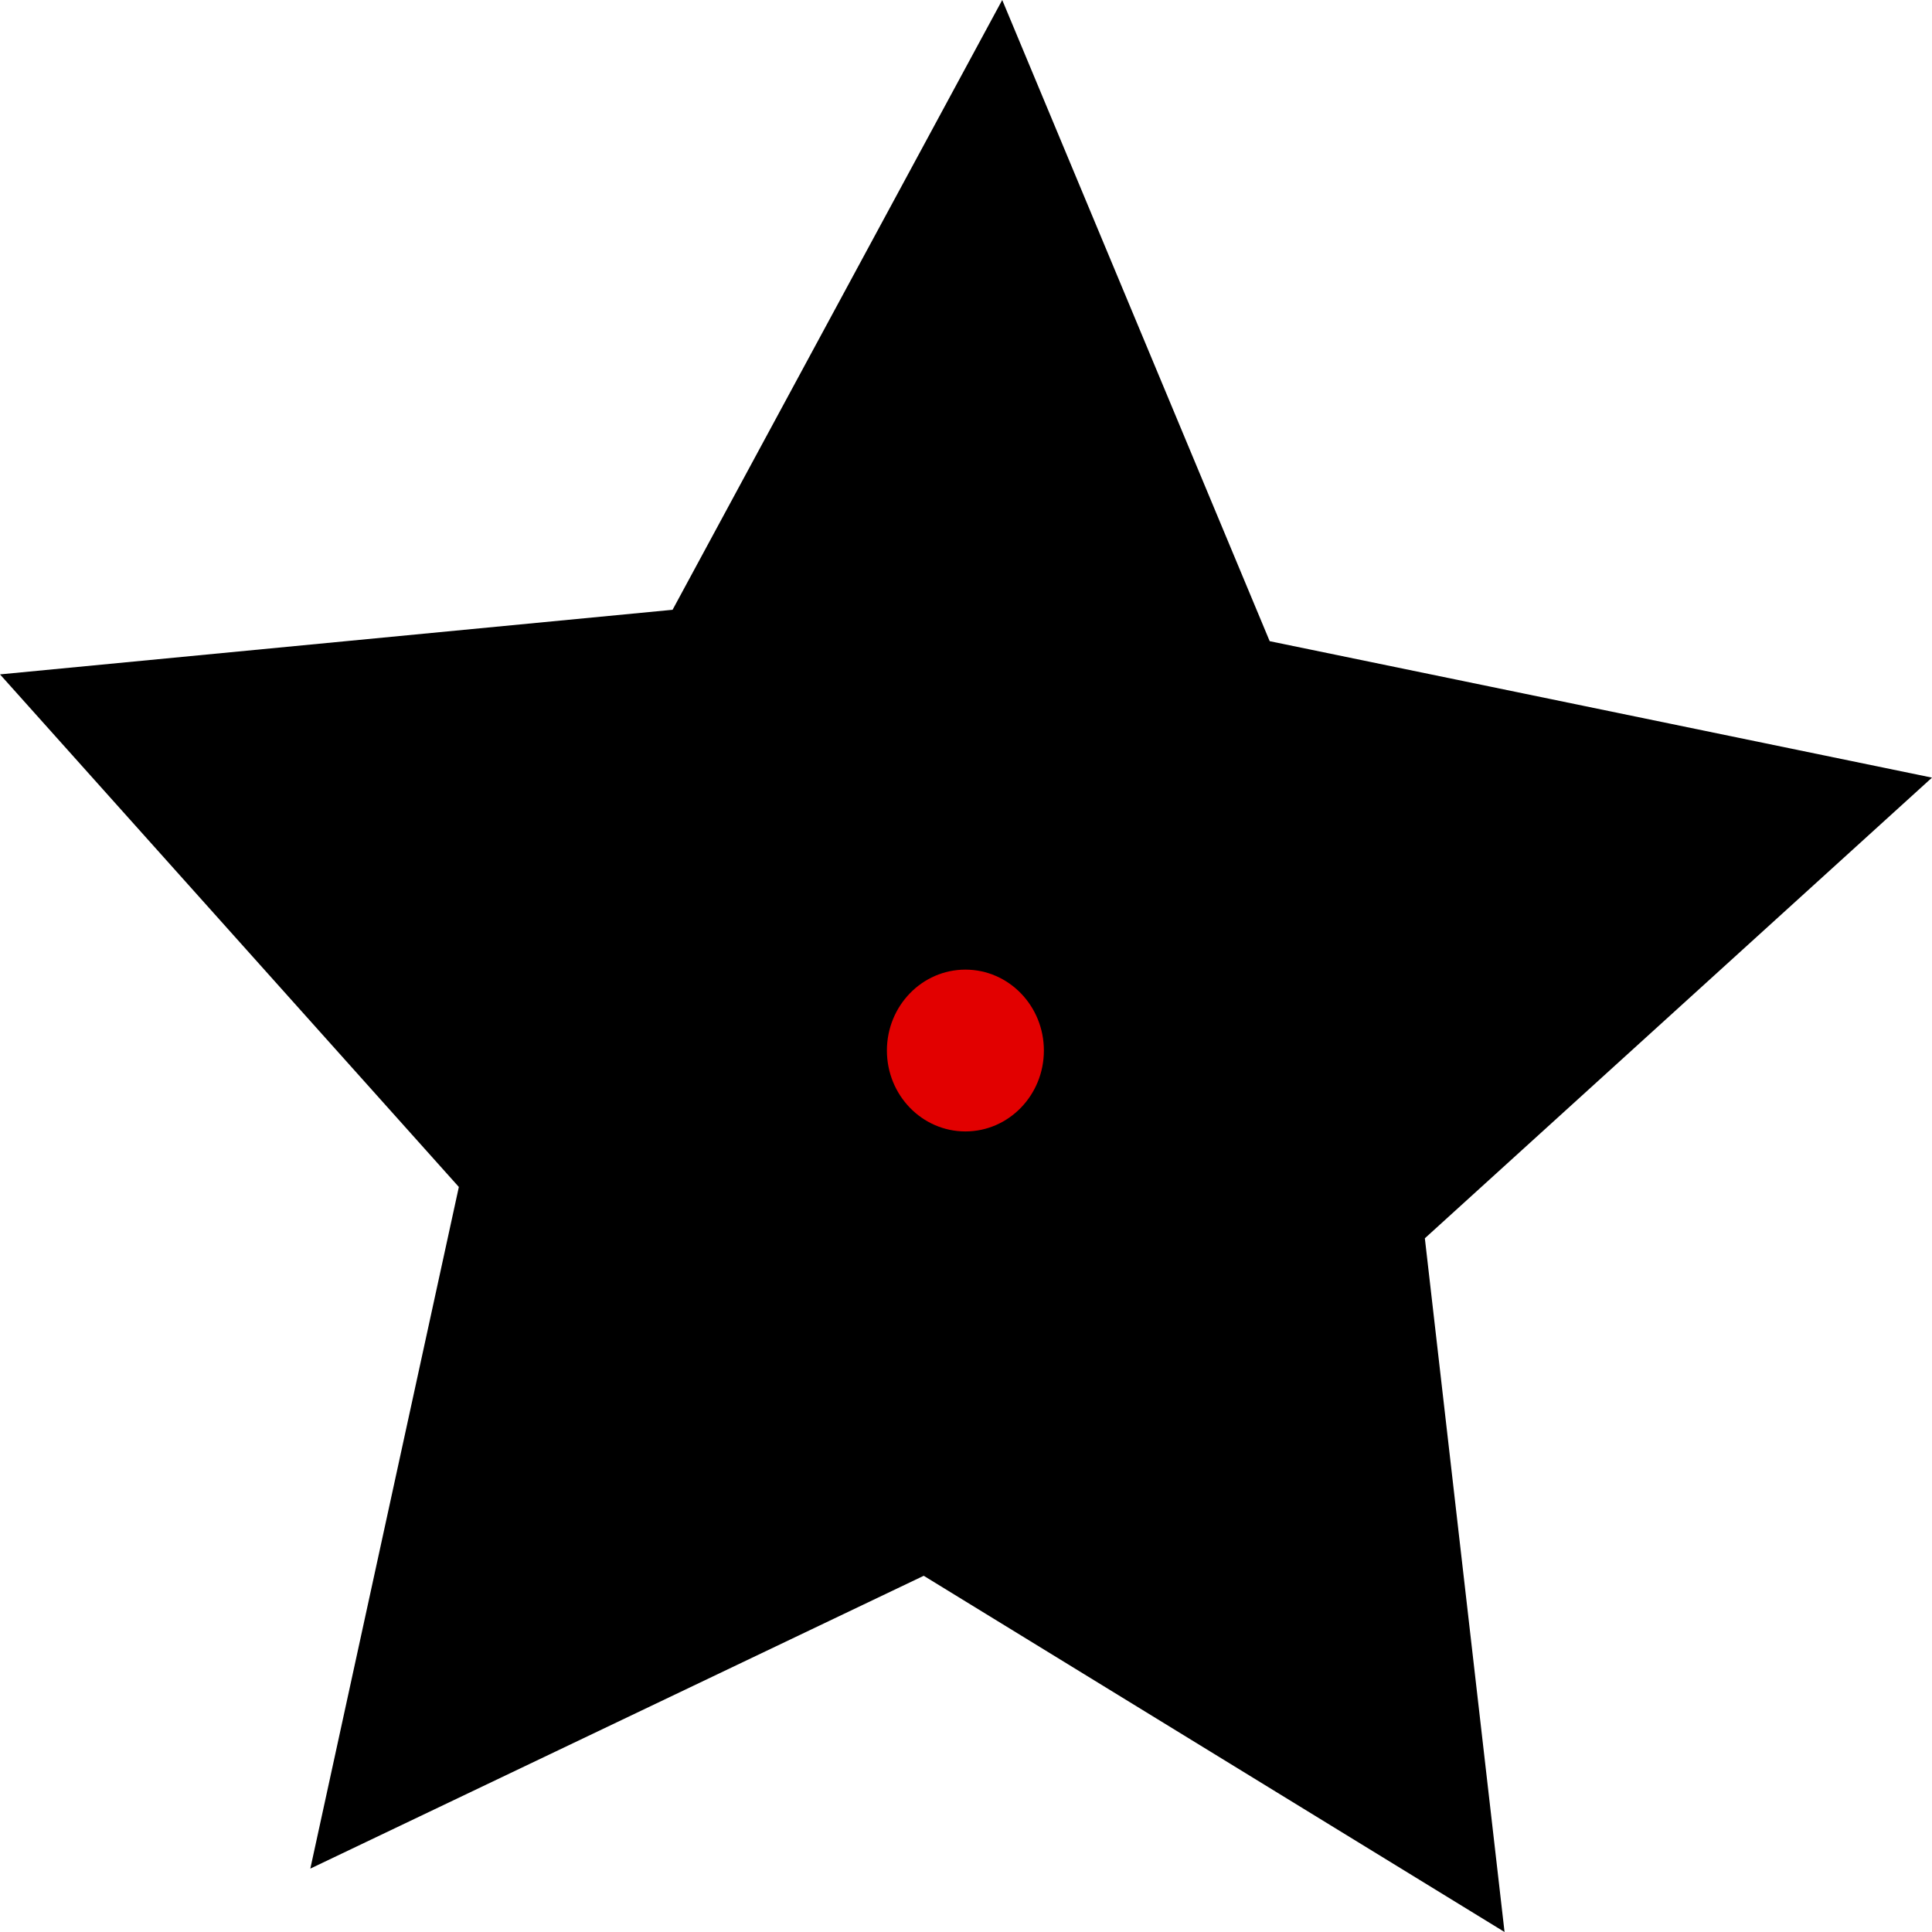 <svg xmlns="http://www.w3.org/2000/svg" viewBox="0 0 32 32"><defs><style>.cls-1{fill:#e20000;}</style></defs><g id="Calque_2" data-name="Calque 2"><g id="Calque_1-2" data-name="Calque 1"><polygon points="24.92 32 15.3 26.1 5.14 30.95 7.6 19.66 0 11.17 11.14 10.1 16.6 0 21.03 10.62 32 12.88 23.6 20.51 24.92 32"/><ellipse class="cls-1" cx="15.99" cy="17.4" rx="1.3" ry="1.34"/></g></g></svg>